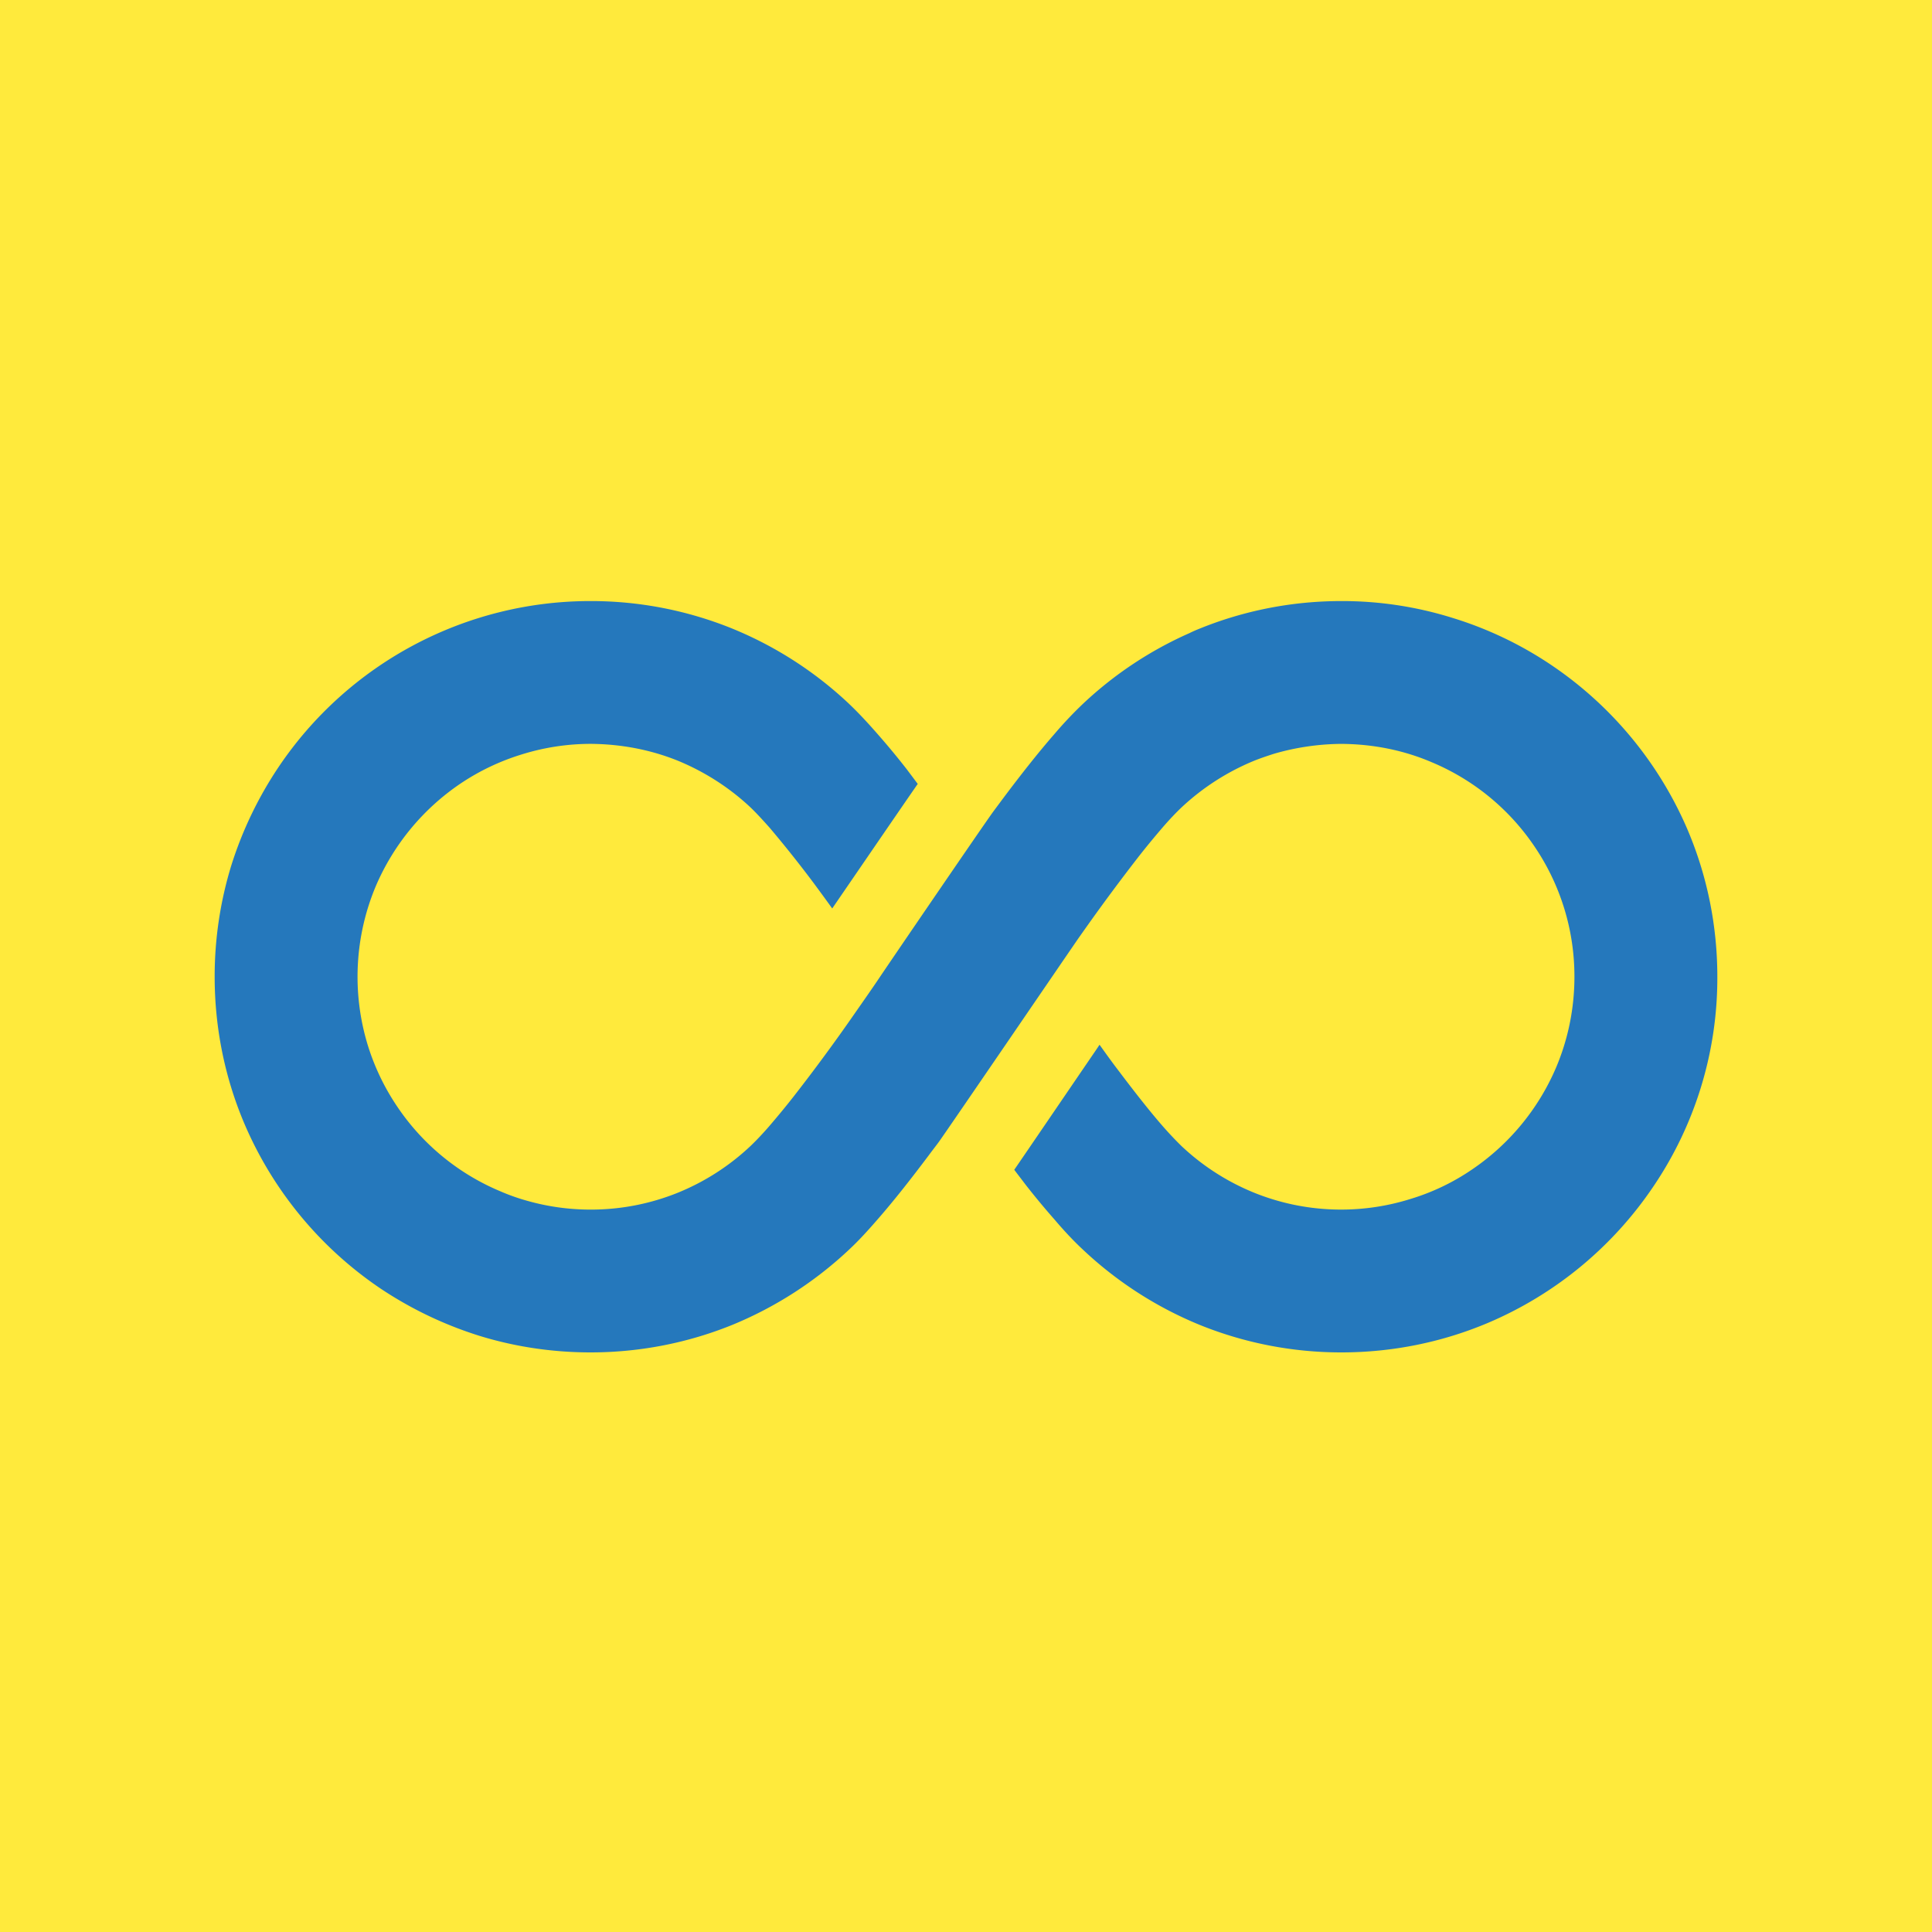 <?xml version="1.0" ?>
<svg xmlns="http://www.w3.org/2000/svg" viewBox="0 0 90 90">
	<path fill="#FFEA3C" d="M0 0h90v90H0z"/>
	<path d="M78.63 38.69a17.606 17.606 0 0 0-6.352-7.702 17.313 17.313 0 0 0-4.585-2.195A17.23 17.23 0 0 0 62.486 28c-2.322 0-4.552.453-6.59 1.279-.17.067-.328.135-.486.214a17.601 17.601 0 0 0-4.947 3.28c-.465.442-.906.906-1.348 1.426-.78.894-1.584 1.923-2.366 2.964-.158.214-.328.44-.487.656-.43.588-4.54 6.606-5.264 7.68-.363.543-.793 1.154-1.258 1.821a85.53 85.53 0 0 1-2.75 3.734c-.396.508-.793.983-1.132 1.38-.35.406-.668.734-.895.95a10.93 10.93 0 0 1-3.373 2.172 10.81 10.81 0 0 1-4.076.792c-.996 0-1.958-.136-2.864-.385a9.697 9.697 0 0 1-1.359-.475 10.816 10.816 0 0 1-4.778-3.926 10.797 10.797 0 0 1-1.37-2.839 10.9 10.9 0 0 1 .363-7.443 10.975 10.975 0 0 1 3.94-4.774 10.753 10.753 0 0 1 2.842-1.357 10.8 10.8 0 0 1 3.226-.497c1.45.01 2.82.282 4.076.79 1.256.52 2.4 1.257 3.373 2.172.227.216.544.555.895.951a54.875 54.875 0 0 1 2.06 2.59c.284.385.567.77.85 1.165 1.086-1.583 2.988-4.366 3.984-5.803l-.509-.678a35.337 35.337 0 0 0-1.358-1.64c-.454-.52-.884-.985-1.348-1.426a17.655 17.655 0 0 0-5.434-3.495A17.52 17.52 0 0 0 27.513 28a17.496 17.496 0 0 0-14.525 7.715 17.853 17.853 0 0 0-2.207 4.581A17.601 17.601 0 0 0 10 45.501c0 2.41.486 4.717 1.37 6.809a17.602 17.602 0 0 0 6.34 7.704 17.953 17.953 0 0 0 4.596 2.205c1.642.51 3.397.781 5.208.781 2.32 0 4.552-.453 6.59-1.278a17.823 17.823 0 0 0 5.422-3.484l.011-.011c.465-.43.895-.906 1.348-1.427.78-.893 1.584-1.922 2.366-2.962.158-.216.328-.431.486-.646.43-.6 6.058-8.846 6.521-9.513l.328-.464a94.31 94.31 0 0 1 2.424-3.269c.396-.509.793-.984 1.132-1.38.35-.407.668-.735.895-.95a11.132 11.132 0 0 1 3.373-2.172c.306-.124.611-.225.928-.328a11.506 11.506 0 0 1 3.148-.463c1.506.01 2.932.305 4.222.86a10.803 10.803 0 0 1 4.778 3.924 10.768 10.768 0 0 1 1.857 6.064c0 1.504-.306 2.93-.85 4.218a10.906 10.906 0 0 1-3.94 4.774 10.389 10.389 0 0 1-2.84 1.357 10.81 10.81 0 0 1-7.303-.294 10.93 10.93 0 0 1-3.374-2.171 16.766 16.766 0 0 1-.894-.95c-.611-.702-1.337-1.63-2.06-2.59-.295-.385-.578-.782-.861-1.177-.09.136-.181.272-.283.419-1.868 2.737-3.046 4.468-3.69 5.406.169.226.339.442.508.668a35.29 35.29 0 0 0 1.359 1.64c.442.52.883.996 1.347 1.426a17.7 17.7 0 0 0 5.434 3.495A17.539 17.539 0 0 0 62.486 63c2.411 0 4.72-.486 6.815-1.369a17.562 17.562 0 0 0 7.71-6.346A17.308 17.308 0 0 0 80 45.501c0-2.41-.486-4.717-1.37-6.81Z" fill="#2578BC"/>
</svg>